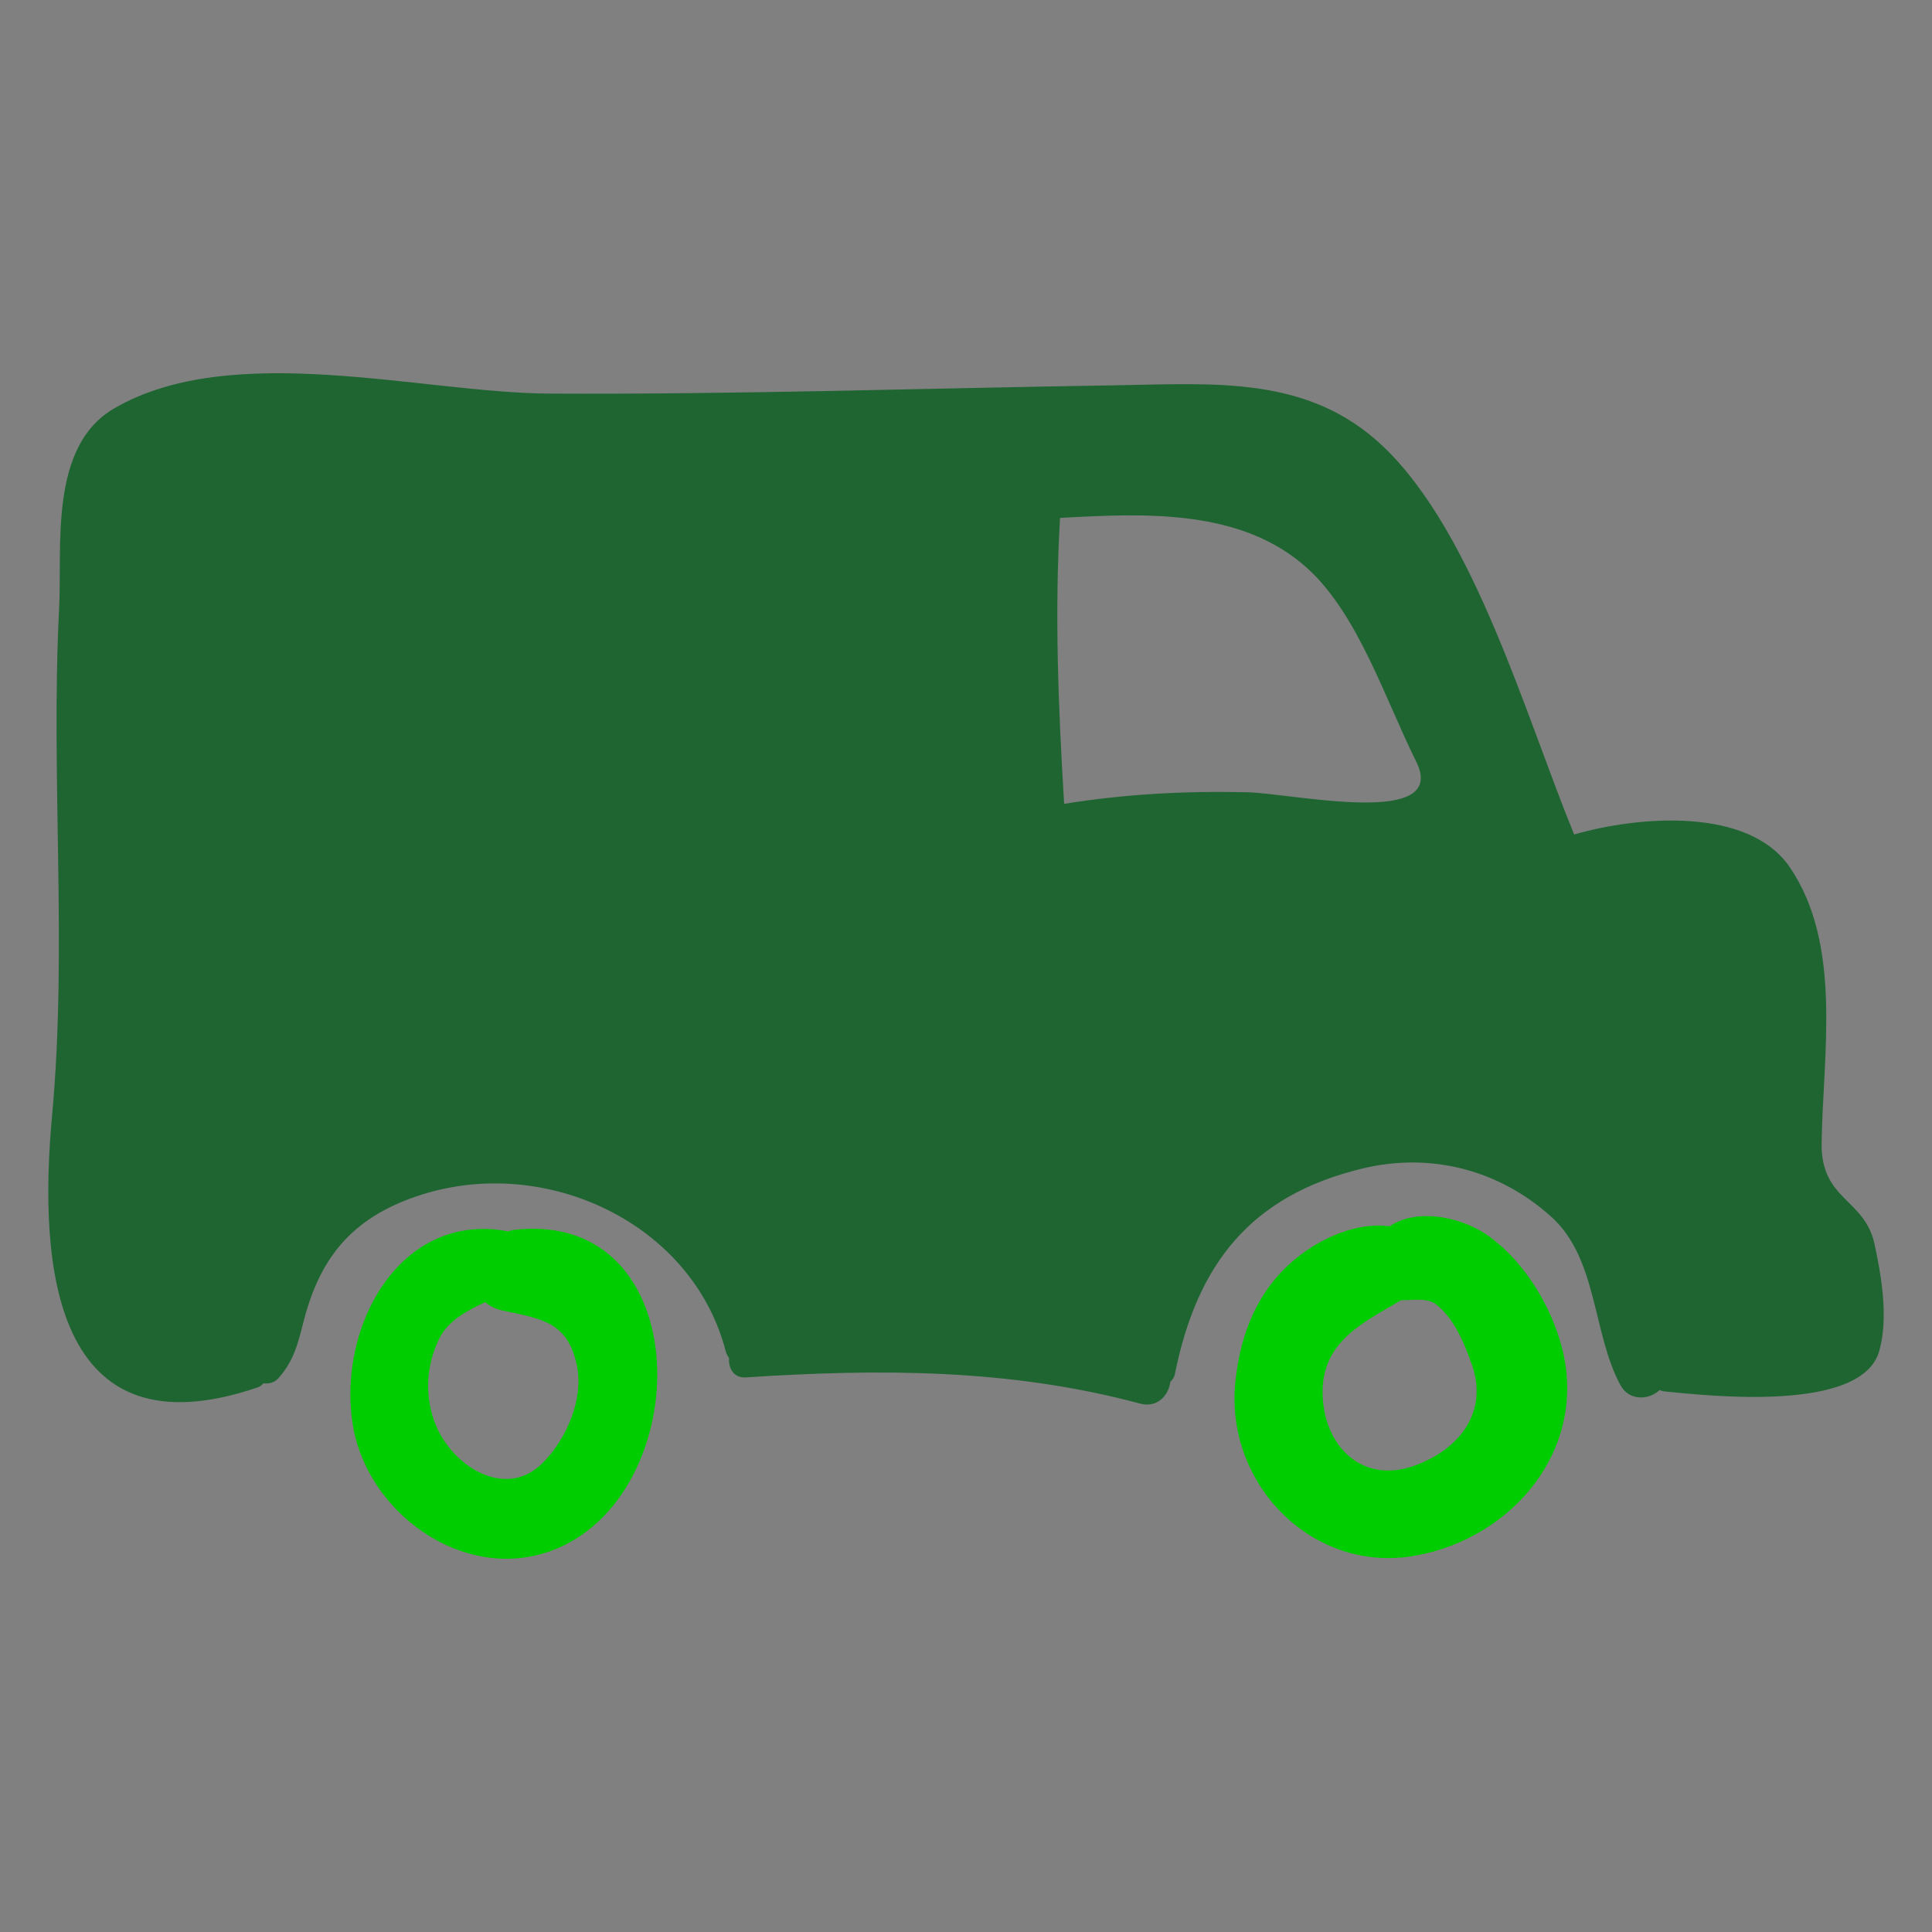 <?xml version="1.0" encoding="utf-8"?>
<!-- Generator: Adobe Illustrator 16.0.3, SVG Export Plug-In . SVG Version: 6.00 Build 0)  -->
<!DOCTYPE svg PUBLIC "-//W3C//DTD SVG 1.1//EN" "http://www.w3.org/Graphics/SVG/1.1/DTD/svg11.dtd">
<svg version="1.1" id="Layer_1" xmlns="http://www.w3.org/2000/svg" xmlns:xlink="http://www.w3.org/1999/xlink" x="0px" y="0px"
	 width="40px" height="40px" viewBox="0 0 40 40" enable-background="new 0 0 40 40" xml:space="preserve">
<rect x="0" y="0" width="40" height="40" fill="#808080" stroke="none"/>
<g>
	<path fill="#1E6531" d="M-132.219,31.82c0.16-0.162,0.252-0.385,0.252-0.613v-7.352c0-0.227-0.092-0.449-0.252-0.611
		c-0.162-0.16-0.385-0.254-0.613-0.254h-13.567v-3.123c0-0.326-0.185-0.626-0.476-0.772c-0.29-0.146-0.641-0.117-0.903,0.076
		l-10.354,7.641c-0.221,0.162-0.352,0.42-0.352,0.693c0,0.275,0.13,0.533,0.351,0.697l4.314,3.203
		c-0.178,0.719-0.273,1.469-0.273,2.242c0,1.115,0.197,2.187,0.558,3.18h-4.084c-0.241,0-0.476,0.098-0.646,0.268
		c-0.171,0.171-0.269,0.406-0.269,0.647v7.351c0,0.242,0.098,0.478,0.269,0.647s0.405,0.268,0.646,0.268h12.492v3.074
		c0,0.345,0.194,0.662,0.502,0.816c0.307,0.155,0.679,0.124,0.955-0.08l10.355-7.641c0.232-0.172,0.371-0.443,0.371-0.734
		c0-0.29-0.137-0.563-0.369-0.735l-3.293-2.445c0.775-1.362,1.223-2.938,1.223-4.615c0-0.537-0.049-1.063-0.135-1.576h2.686
		C-132.604,32.072-132.381,31.98-132.219,31.82z M-144.738,42.014c-4.611,0-8.363-3.753-8.363-8.365
		c0-4.613,3.752-8.365,8.363-8.365c4.613,0,8.365,3.752,8.365,8.365C-136.373,38.261-140.125,42.014-144.738,42.014z"/>
	<path fill="#FFFFFF" d="M-153.101,33.648c0,4.612,3.752,8.365,8.363,8.365c4.613,0,8.365-3.753,8.365-8.365
		c0-4.613-3.752-8.365-8.365-8.365C-149.349,25.283-153.101,29.035-153.101,33.648z M-138.217,33.648
		c0,3.552-2.879,6.432-6.432,6.432c-3.551,0-6.43-2.88-6.43-6.432c0-3.553,2.879-6.432,6.43-6.432
		C-141.096,27.217-138.217,30.096-138.217,33.648z"/>
	<path fill="#FFFFFF" d="M-144.875,38.555h0.737c0.221,0,0.4-0.179,0.4-0.4V37.47c0.59-0.088,1.102-0.272,1.539-0.558
		c0.686-0.454,1.039-1.078,1.055-1.877c0.01-0.498-0.129-0.92-0.416-1.268c-0.465-0.555-1.191-0.902-2.178-1.041V31.34
		c0.174,0.082,0.342,0.191,0.502,0.332c0.1,0.082,0.215,0.123,0.344,0.125c0.105,0,0.252-0.074,0.252-0.074h0.002l0.824-0.518
		c0.113-0.072,0.172-0.162,0.174-0.273c0-0.09-0.035-0.166-0.107-0.234c-0.516-0.584-1.18-0.947-1.99-1.088v-0.781
		c0-0.221-0.18-0.402-0.4-0.402h-0.737c-0.221,0-0.402,0.182-0.402,0.402v0.76c-0.381,0.053-0.725,0.15-1.031,0.289
		c-0.991,0.451-1.476,1.127-1.459,2.021c0.008,0.441,0.141,0.832,0.397,1.172c0.43,0.576,1.128,0.938,2.093,1.086v1.731
		c-0.416-0.147-0.811-0.423-1.183-0.825c-0.081-0.105-0.189-0.158-0.326-0.158c-0.073,0-0.22,0.063-0.22,0.063l-0.002,0.002
		l-0.75,0.441c-0.129,0.074-0.191,0.173-0.189,0.294c0.003,0.08,0.031,0.15,0.088,0.214c0.195,0.273,0.458,0.534,0.786,0.784
		c0.531,0.408,1.131,0.663,1.796,0.769v0.684C-145.278,38.376-145.096,38.555-144.875,38.555z M-143.738,34.342
		c0.398,0.125,0.6,0.357,0.598,0.697c-0.004,0.316-0.148,0.563-0.436,0.737c-0.051,0.032-0.105,0.059-0.162,0.085V34.342z
		 M-145.763,31.904c-0.002-0.248,0.141-0.441,0.43-0.578l0.056-0.023v1.23C-145.598,32.408-145.76,32.199-145.763,31.904z"/>
	<path fill="#00CD00" d="M-145.763,31.904c0.003,0.295,0.165,0.504,0.485,0.629v-1.23l-0.056,0.023
		C-145.623,31.463-145.765,31.656-145.763,31.904z"/>
	<path fill="#00CD00" d="M-143.738,35.861c0.057-0.026,0.111-0.053,0.162-0.085c0.287-0.174,0.432-0.421,0.436-0.737
		c0.002-0.34-0.199-0.572-0.598-0.697V35.861z"/>
	<path fill="#00CD00" d="M-151.079,33.648c0,3.552,2.879,6.432,6.43,6.432c3.553,0,6.432-2.88,6.432-6.432
		c0-3.553-2.879-6.432-6.432-6.432C-148.2,27.217-151.079,30.096-151.079,33.648z M-143.738,28.828v0.781
		c0.811,0.141,1.475,0.504,1.99,1.088c0.072,0.068,0.107,0.145,0.107,0.234c-0.002,0.111-0.061,0.201-0.174,0.273l-0.824,0.518
		h-0.002c0,0-0.146,0.074-0.252,0.074c-0.129-0.002-0.244-0.043-0.344-0.125c-0.16-0.141-0.328-0.25-0.502-0.332v1.387
		c0.986,0.139,1.713,0.486,2.178,1.041c0.287,0.348,0.426,0.77,0.416,1.268c-0.016,0.799-0.369,1.423-1.055,1.877
		c-0.438,0.285-0.949,0.47-1.539,0.558v0.685c0,0.222-0.18,0.4-0.4,0.4h-0.737c-0.221,0-0.402-0.179-0.402-0.4v-0.684
		c-0.665-0.105-1.265-0.36-1.796-0.769c-0.328-0.25-0.591-0.511-0.786-0.784c-0.057-0.063-0.085-0.134-0.088-0.214
		c-0.002-0.121,0.061-0.22,0.189-0.294l0.75-0.441l0.002-0.002c0,0,0.146-0.063,0.22-0.063c0.137,0,0.245,0.053,0.326,0.158
		c0.372,0.402,0.767,0.678,1.183,0.825v-1.731c-0.965-0.148-1.663-0.51-2.093-1.086c-0.257-0.34-0.39-0.73-0.397-1.172
		c-0.017-0.895,0.468-1.57,1.459-2.021c0.307-0.139,0.65-0.236,1.031-0.289v-0.76c0-0.221,0.182-0.402,0.402-0.402h0.737
		C-143.918,28.426-143.738,28.607-143.738,28.828z"/>
</g>
<g>
	<path fill="none" d="M-65.794,7.054c-0.545,0-1.041-0.164-1.412-0.443l-0.119-0.108v1.312h13.65V6.502l-0.119,0.108
		c-0.372,0.279-0.868,0.443-1.412,0.443H-65.794z"/>
	<path fill="#1E6531" d="M-67.765,4.646c-0.131,0.135-0.247,0.279-0.34,0.441c-0.165,0.287-0.263,0.618-0.262,0.966v1.761h1.09
		V6.502c-0.298-0.27-0.496-0.624-0.496-1.025V4.7L-67.765,4.646z"/>
	<path fill="#1E6531" d="M-53.675,6.502v1.312h1.089V6.053c0-0.348-0.097-0.679-0.262-0.966c-0.093-0.161-0.209-0.305-0.339-0.438
		L-53.18,4.7v0.776C-53.18,5.878-53.378,6.232-53.675,6.502z"/>
	<path fill="#81BEA9" d="M-53.794,3.565c-0.372-0.278-0.868-0.443-1.412-0.443h-10.588c-0.545,0-1.041,0.165-1.412,0.443
		c-0.353,0.265-0.589,0.647-0.607,1.08L-67.821,4.7v0.776c0,0.401,0.198,0.756,0.496,1.025l0.119,0.108
		c0.371,0.279,0.867,0.443,1.412,0.443h10.588c0.544,0,1.04-0.164,1.412-0.443l0.119-0.108c0.297-0.27,0.495-0.624,0.495-1.025V4.7
		l-0.007-0.052C-53.205,4.214-53.44,3.83-53.794,3.565z"/>
	<g>
		<path fill="#1E6531" d="M-72.796,21.546c0.042-0.042,0.099-0.064,0.156-0.064h0.415v-0.636h-3.931v13.088h31.31V20.846h-3.93
			v0.636h0.415c0.058,0,0.115,0.022,0.155,0.064c0.042,0.04,0.064,0.097,0.064,0.156v3.81c0,0.06-0.022,0.114-0.064,0.156
			s-0.098,0.066-0.155,0.066h-3.812c-0.058,0-0.114-0.025-0.155-0.066s-0.066-0.098-0.066-0.156v-3.81
			c0-0.06,0.025-0.116,0.066-0.156c0.041-0.042,0.098-0.064,0.155-0.064h0.415v-0.636h-17.486v0.636h0.414
			c0.058,0,0.114,0.022,0.155,0.064c0.042,0.04,0.065,0.097,0.065,0.156v3.81c0,0.06-0.023,0.114-0.065,0.156
			c-0.041,0.042-0.098,0.066-0.155,0.066h-3.811c-0.058,0-0.114-0.025-0.156-0.066c-0.041-0.041-0.064-0.098-0.064-0.156v-3.81
			C-72.86,21.643-72.837,21.586-72.796,21.546z"/>
		<path fill="#1E6531" d="M-78.503,20.846V33.72c0,1.744,1.414,3.158,3.16,3.158h29.686c1.745,0,3.159-1.414,3.159-3.158V20.846
			h-1.907v13.309v0.221h-32.193V20.846H-78.503z"/>
		<polygon fill="#81BEA9" points="-76.599,20.846 -76.599,34.375 -44.404,34.375 -44.404,34.154 -44.404,20.846 -44.846,20.846 
			-44.846,33.934 -76.155,33.934 -76.155,20.846 		"/>
		<path fill="#00CD00" d="M-48.775,20.846h3.93h0.44h1.907h0.718c0.059,0,0.114-0.023,0.155-0.064
			c0.043-0.042,0.065-0.098,0.065-0.156v-9.498c0-1.83-1.482-3.313-3.313-3.313h-7.713h-1.089h-13.651h-1.089h-7.715
			c-1.829,0.001-3.311,1.483-3.311,3.313v9.498c0,0.059,0.022,0.114,0.063,0.156c0.042,0.041,0.097,0.064,0.156,0.064h0.718h1.904
			h0.443h3.931v-2.54v-0.441h0.439h2.1h0.441v0.441v2.54h17.487v-2.54v-0.441h0.441h2.099h0.441v0.441V20.846z"/>
		<g>
			<g>
				<path fill="#00CD00" d="M-69.051,25.292v-3.369h-3.369v3.369H-69.051z M-71.785,23.606v-0.828c0-0.058,0.024-0.114,0.065-0.155
					c0.04-0.042,0.098-0.065,0.156-0.065h1.655c0.059,0,0.116,0.023,0.158,0.065c0.04,0.041,0.064,0.098,0.064,0.155v0.828v0.829
					c0,0.059-0.024,0.114-0.064,0.156c-0.043,0.042-0.098,0.063-0.158,0.063h-1.655c-0.059,0-0.116-0.022-0.156-0.063
					c-0.041-0.042-0.065-0.099-0.065-0.156V23.606z"/>
				<path fill="#FFFFFF" d="M-69.244,18.306v-0.441h-0.441h-2.1h-0.441v0.441v2.54v0.636h-0.413c-0.06,0-0.116,0.022-0.157,0.064
					c-0.041,0.04-0.065,0.097-0.065,0.156v3.81c0,0.059,0.024,0.115,0.065,0.156s0.098,0.066,0.157,0.066h3.809
					c0.06,0,0.114-0.024,0.156-0.066c0.043-0.042,0.065-0.097,0.065-0.156v-3.81c0-0.06-0.022-0.116-0.065-0.156
					c-0.042-0.042-0.098-0.064-0.156-0.064h-0.413v-0.636V18.306z M-71.785,18.306h2.1v3.176h-2.1V18.306z M-69.051,21.923v3.369
					h-3.369v-3.369H-69.051z"/>
				<path fill="#1E6531" d="M-71.563,22.558c-0.059,0-0.115,0.023-0.156,0.065c-0.041,0.041-0.065,0.098-0.065,0.155v0.828v0.829
					c0,0.058,0.024,0.114,0.065,0.156c0.041,0.041,0.098,0.063,0.156,0.063h1.655c0.061,0,0.115-0.021,0.158-0.063
					c0.04-0.042,0.064-0.098,0.064-0.156v-0.829v-0.828c0-0.058-0.024-0.114-0.064-0.155c-0.042-0.042-0.098-0.065-0.158-0.065
					H-71.563z"/>
			</g>
			<rect x="-71.785" y="18.306" fill="#81BEA9" width="2.099" height="3.176"/>
		</g>
		<g>
			<rect x="-51.358" y="18.306" fill="#81BEA9" width="2.1" height="3.176"/>
			<g>
				<path fill="#00CD00" d="M-48.624,25.292v-3.369h-3.369v3.369H-48.624z M-51.357,23.606v-0.828c0-0.058,0.023-0.114,0.064-0.155
					c0.04-0.042,0.097-0.065,0.155-0.065h1.657c0.058,0,0.115,0.023,0.155,0.065c0.041,0.041,0.066,0.098,0.066,0.155v0.828v0.829
					c0,0.059-0.024,0.114-0.066,0.156c-0.04,0.042-0.097,0.063-0.155,0.063h-1.657c-0.057,0-0.115-0.022-0.155-0.063
					c-0.041-0.042-0.064-0.099-0.064-0.156V23.606z"/>
				<path fill="#FFFFFF" d="M-48.816,18.306v-0.441h-0.442h-2.098h-0.442v0.441v2.54v0.636h-0.415c-0.058,0-0.115,0.022-0.155,0.064
					c-0.041,0.04-0.066,0.097-0.066,0.156v3.81c0,0.059,0.025,0.115,0.066,0.156c0.04,0.041,0.098,0.066,0.155,0.066h3.811
					c0.059,0,0.114-0.024,0.157-0.066c0.041-0.042,0.063-0.097,0.063-0.156v-3.81c0-0.06-0.022-0.116-0.063-0.156
					c-0.041-0.042-0.099-0.064-0.157-0.064h-0.413v-0.636V18.306z M-51.356,18.306h2.098v3.176h-2.098V18.306z M-48.623,21.923
					v3.369h-3.369v-3.369H-48.623z"/>
				<path fill="#1E6531" d="M-51.138,22.558c-0.059,0-0.115,0.023-0.155,0.065c-0.041,0.041-0.064,0.098-0.064,0.155v0.828v0.829
					c0,0.058,0.023,0.114,0.064,0.156c0.04,0.041,0.099,0.063,0.155,0.063h1.657c0.059,0,0.115-0.021,0.155-0.063
					c0.042-0.042,0.066-0.098,0.066-0.156v-0.829v-0.828c0-0.058-0.025-0.114-0.066-0.155c-0.04-0.042-0.098-0.065-0.155-0.065
					H-51.138z"/>
			</g>
		</g>
	</g>
</g>
<path fill="#00CD00" d="M10.63,25.464c-0.038,0.005-0.068,0.022-0.104,0.031c-2.222-0.429-3.534,1.932-3.228,3.968
	c0.279,1.855,2.294,3.31,4.111,2.646C14.436,31.005,14.485,25.012,10.63,25.464z M11.24,30.284c-0.772,0.78-1.866,0.071-2.214-0.772
	c-0.244-0.589-0.208-1.251,0.077-1.815c0.171-0.339,0.543-0.554,0.942-0.737c0.093,0.076,0.206,0.14,0.359,0.173
	c0.804,0.17,1.347,0.232,1.538,1.129C12.093,28.966,11.725,29.794,11.24,30.284z"/>
<path fill="#00CD00" d="M32.35,27.949c-0.215-0.882-0.776-1.806-1.511-2.346c-0.544-0.4-1.486-0.608-2.069-0.214
	c-0.661-0.092-1.399,0.233-1.913,0.645c-0.815,0.653-1.179,1.569-1.281,2.586c-0.214,2.119,1.611,3.971,3.73,3.588
	C31.325,31.843,32.854,30.013,32.35,27.949z M29.286,30.345c-1.104,0.396-1.887-0.43-1.903-1.494
	c-0.018-1.079,0.846-1.471,1.626-1.932c0.262,0.003,0.545-0.06,0.739,0.099c0.373,0.303,0.572,0.802,0.727,1.24
	C30.817,29.229,30.22,30.009,29.286,30.345z"/>
<path fill="#1E6531" d="M38.811,25.761c-0.205-0.951-1.111-0.909-1.096-2.087c0.024-1.836,0.438-4.113-0.661-5.721
	c-0.854-1.251-3.133-1.059-4.463-0.676c-1.007-2.455-2.063-6.228-3.949-8.029c-1.558-1.486-3.509-1.302-5.55-1.271
	c-3.903,0.061-7.81,0.192-11.715,0.172C8.74,8.137,4.805,7.026,2.355,8.461C1.01,9.25,1.289,11.319,1.224,12.599
	c-0.178,3.491,0.175,7.022-0.146,10.5C0.79,26.23,1.109,30.17,5.345,28.721c0.047-0.017,0.078-0.048,0.107-0.079
	c0.112,0.009,0.227-0.014,0.306-0.102c0.329-0.361,0.411-0.731,0.535-1.21c0.355-1.367,1.069-2.165,2.446-2.599
	c2.594-0.817,5.608,0.61,6.288,3.251c0.014,0.055,0.043,0.097,0.069,0.141c-0.021,0.197,0.097,0.41,0.338,0.395
	c2.766-0.181,5.471-0.184,8.171,0.542c0.356,0.095,0.591-0.17,0.626-0.452c0.043-0.039,0.078-0.088,0.092-0.152
	c0.457-2.275,1.559-3.702,3.884-4.263c1.422-0.343,2.836,0.03,3.913,1.001c0.958,0.864,0.849,2.413,1.43,3.485
	c0.177,0.327,0.583,0.313,0.812,0.101c0.031,0.009,0.057,0.023,0.092,0.027c0.961,0.094,4.102,0.445,4.456-0.843
	C39.098,27.281,38.957,26.44,38.811,25.761z M21.947,10.723c1.763-0.098,3.765-0.195,5.131,1.052
	c1.048,0.958,1.609,2.724,2.24,3.986c0.699,1.398-2.542,0.664-3.495,0.642c-1.284-0.03-2.541,0.037-3.791,0.24
	C21.912,14.662,21.831,12.683,21.947,10.723z"/>
</svg>
